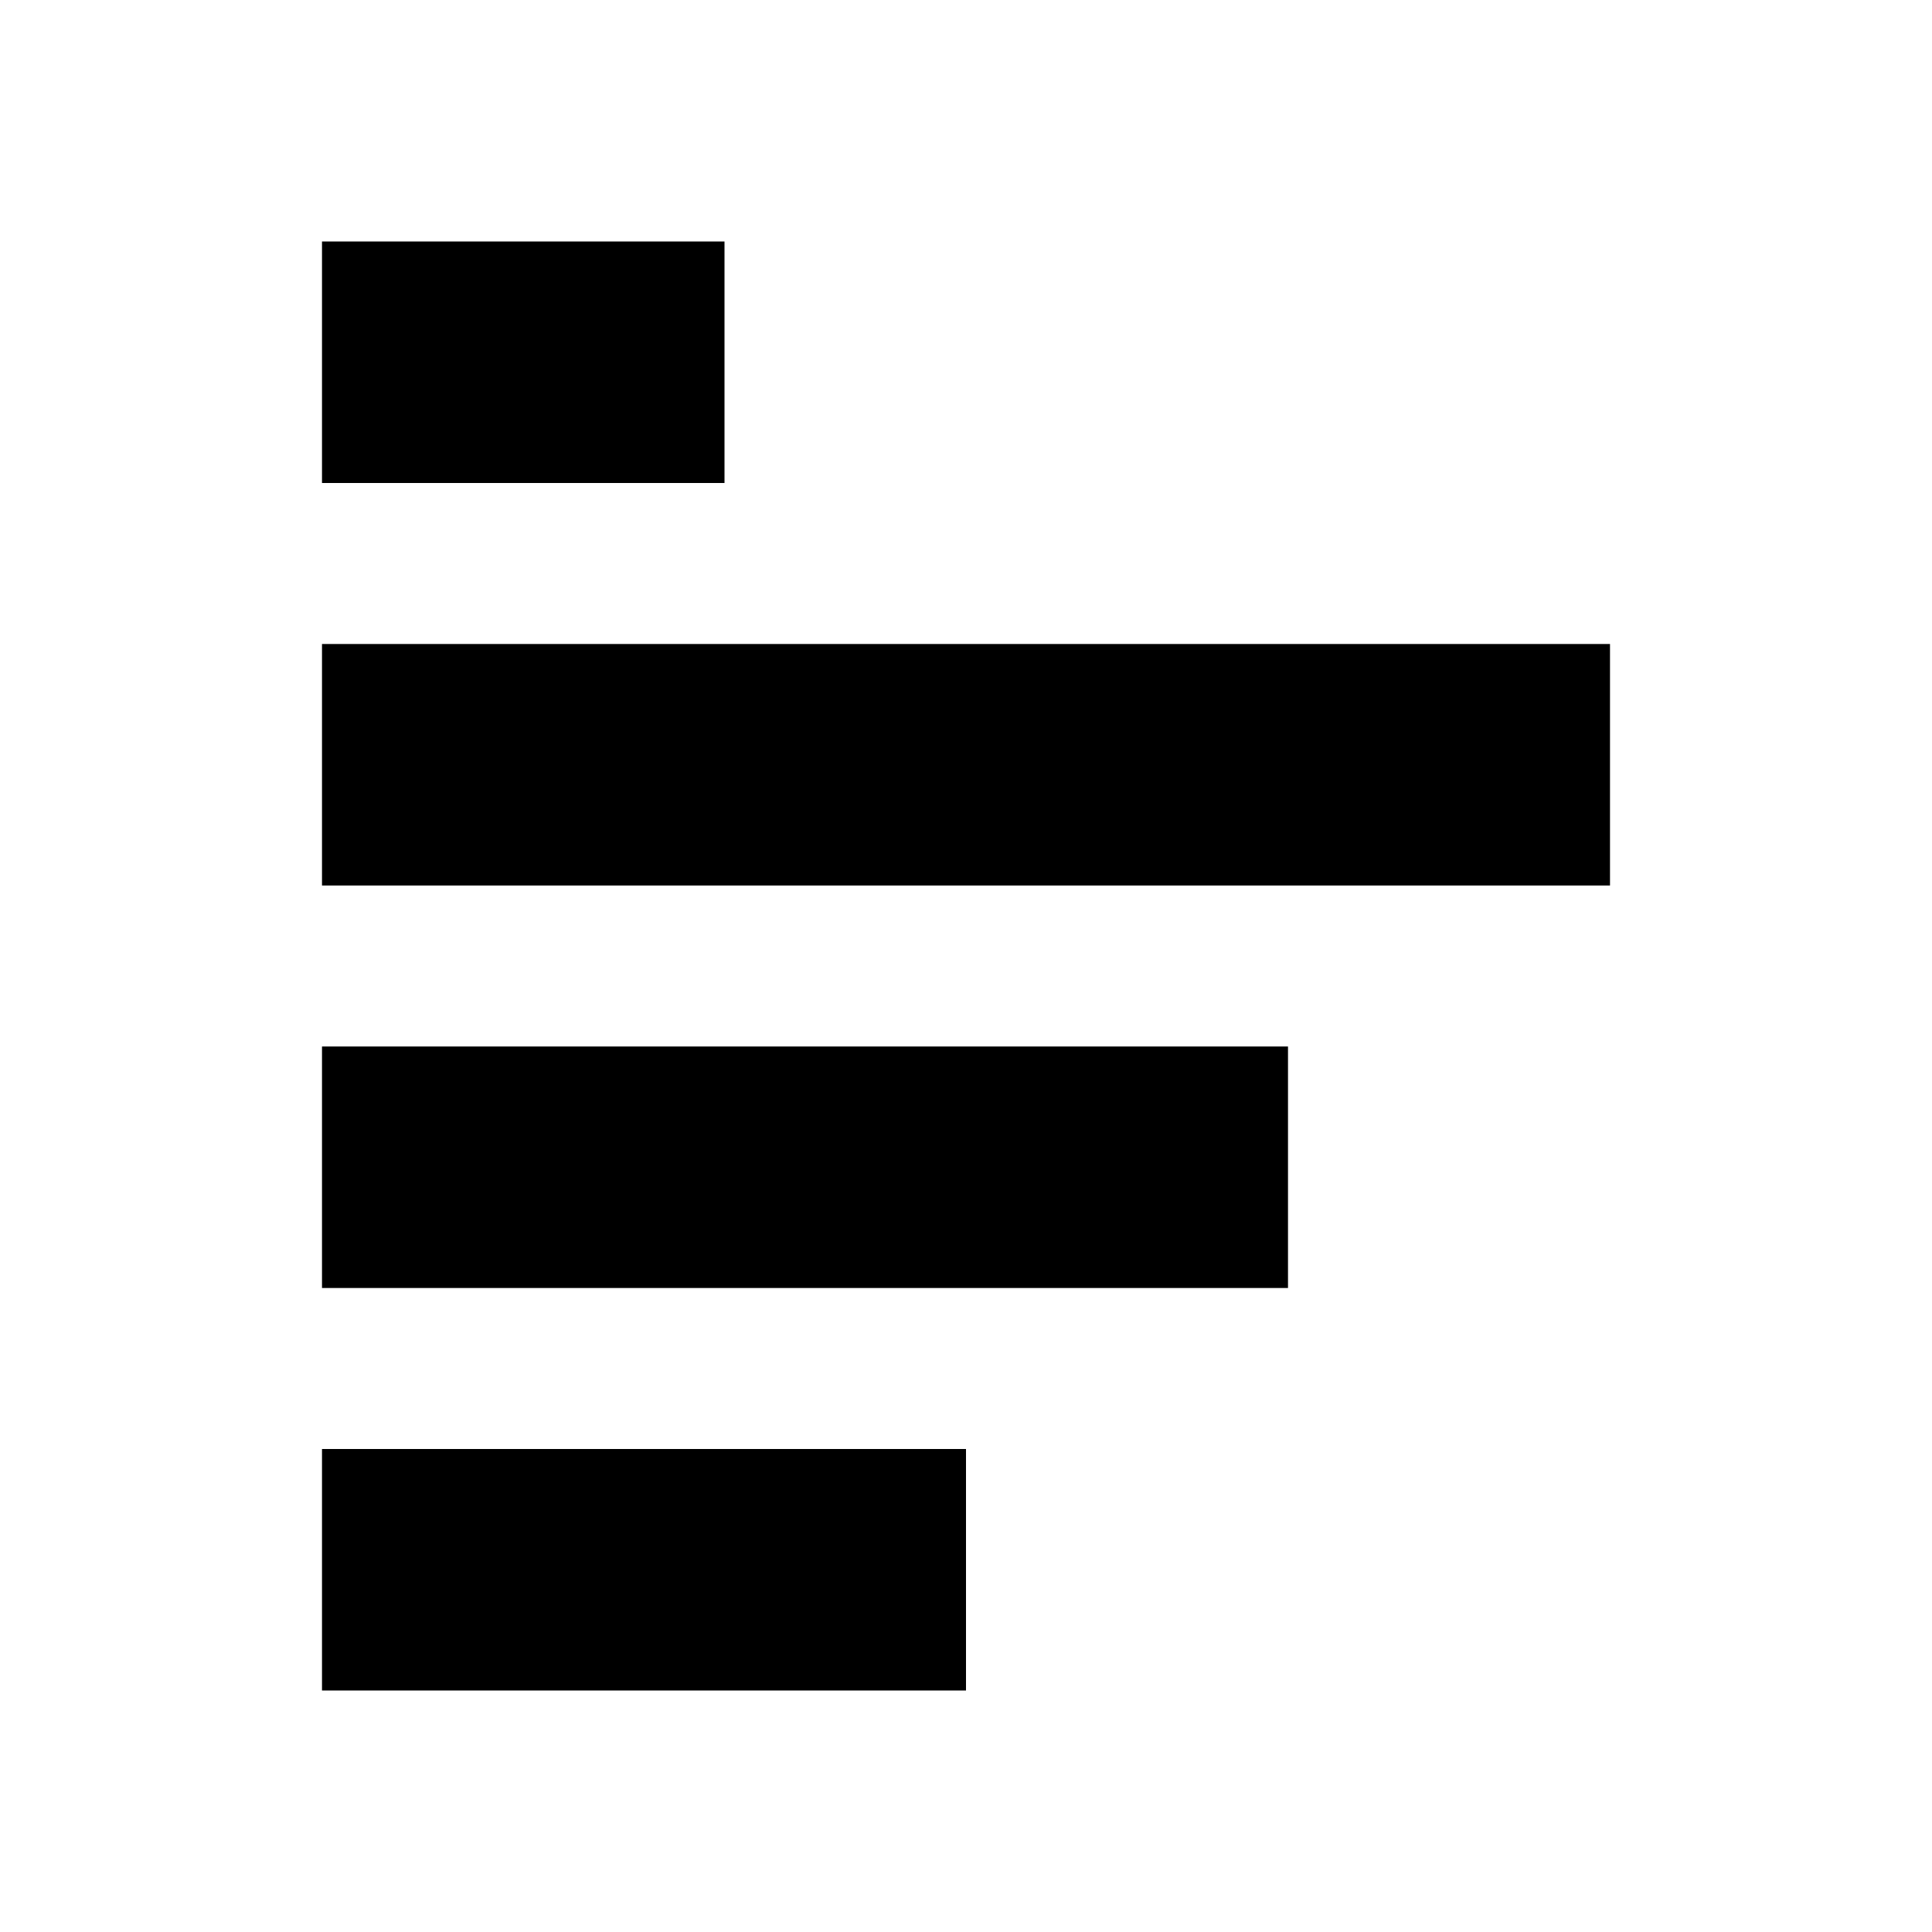 <svg xmlns="http://www.w3.org/2000/svg" width="3em" height="3em" viewBox="0 0 512 512"><path fill="currentColor" fill-rule="evenodd" d="M192 64H85.333v64H192zM85.333 170.667h341.334v64H85.333zm256 106.666h-256v64h256zM256 384H85.333v64H256z" clip-rule="evenodd"/></svg>
